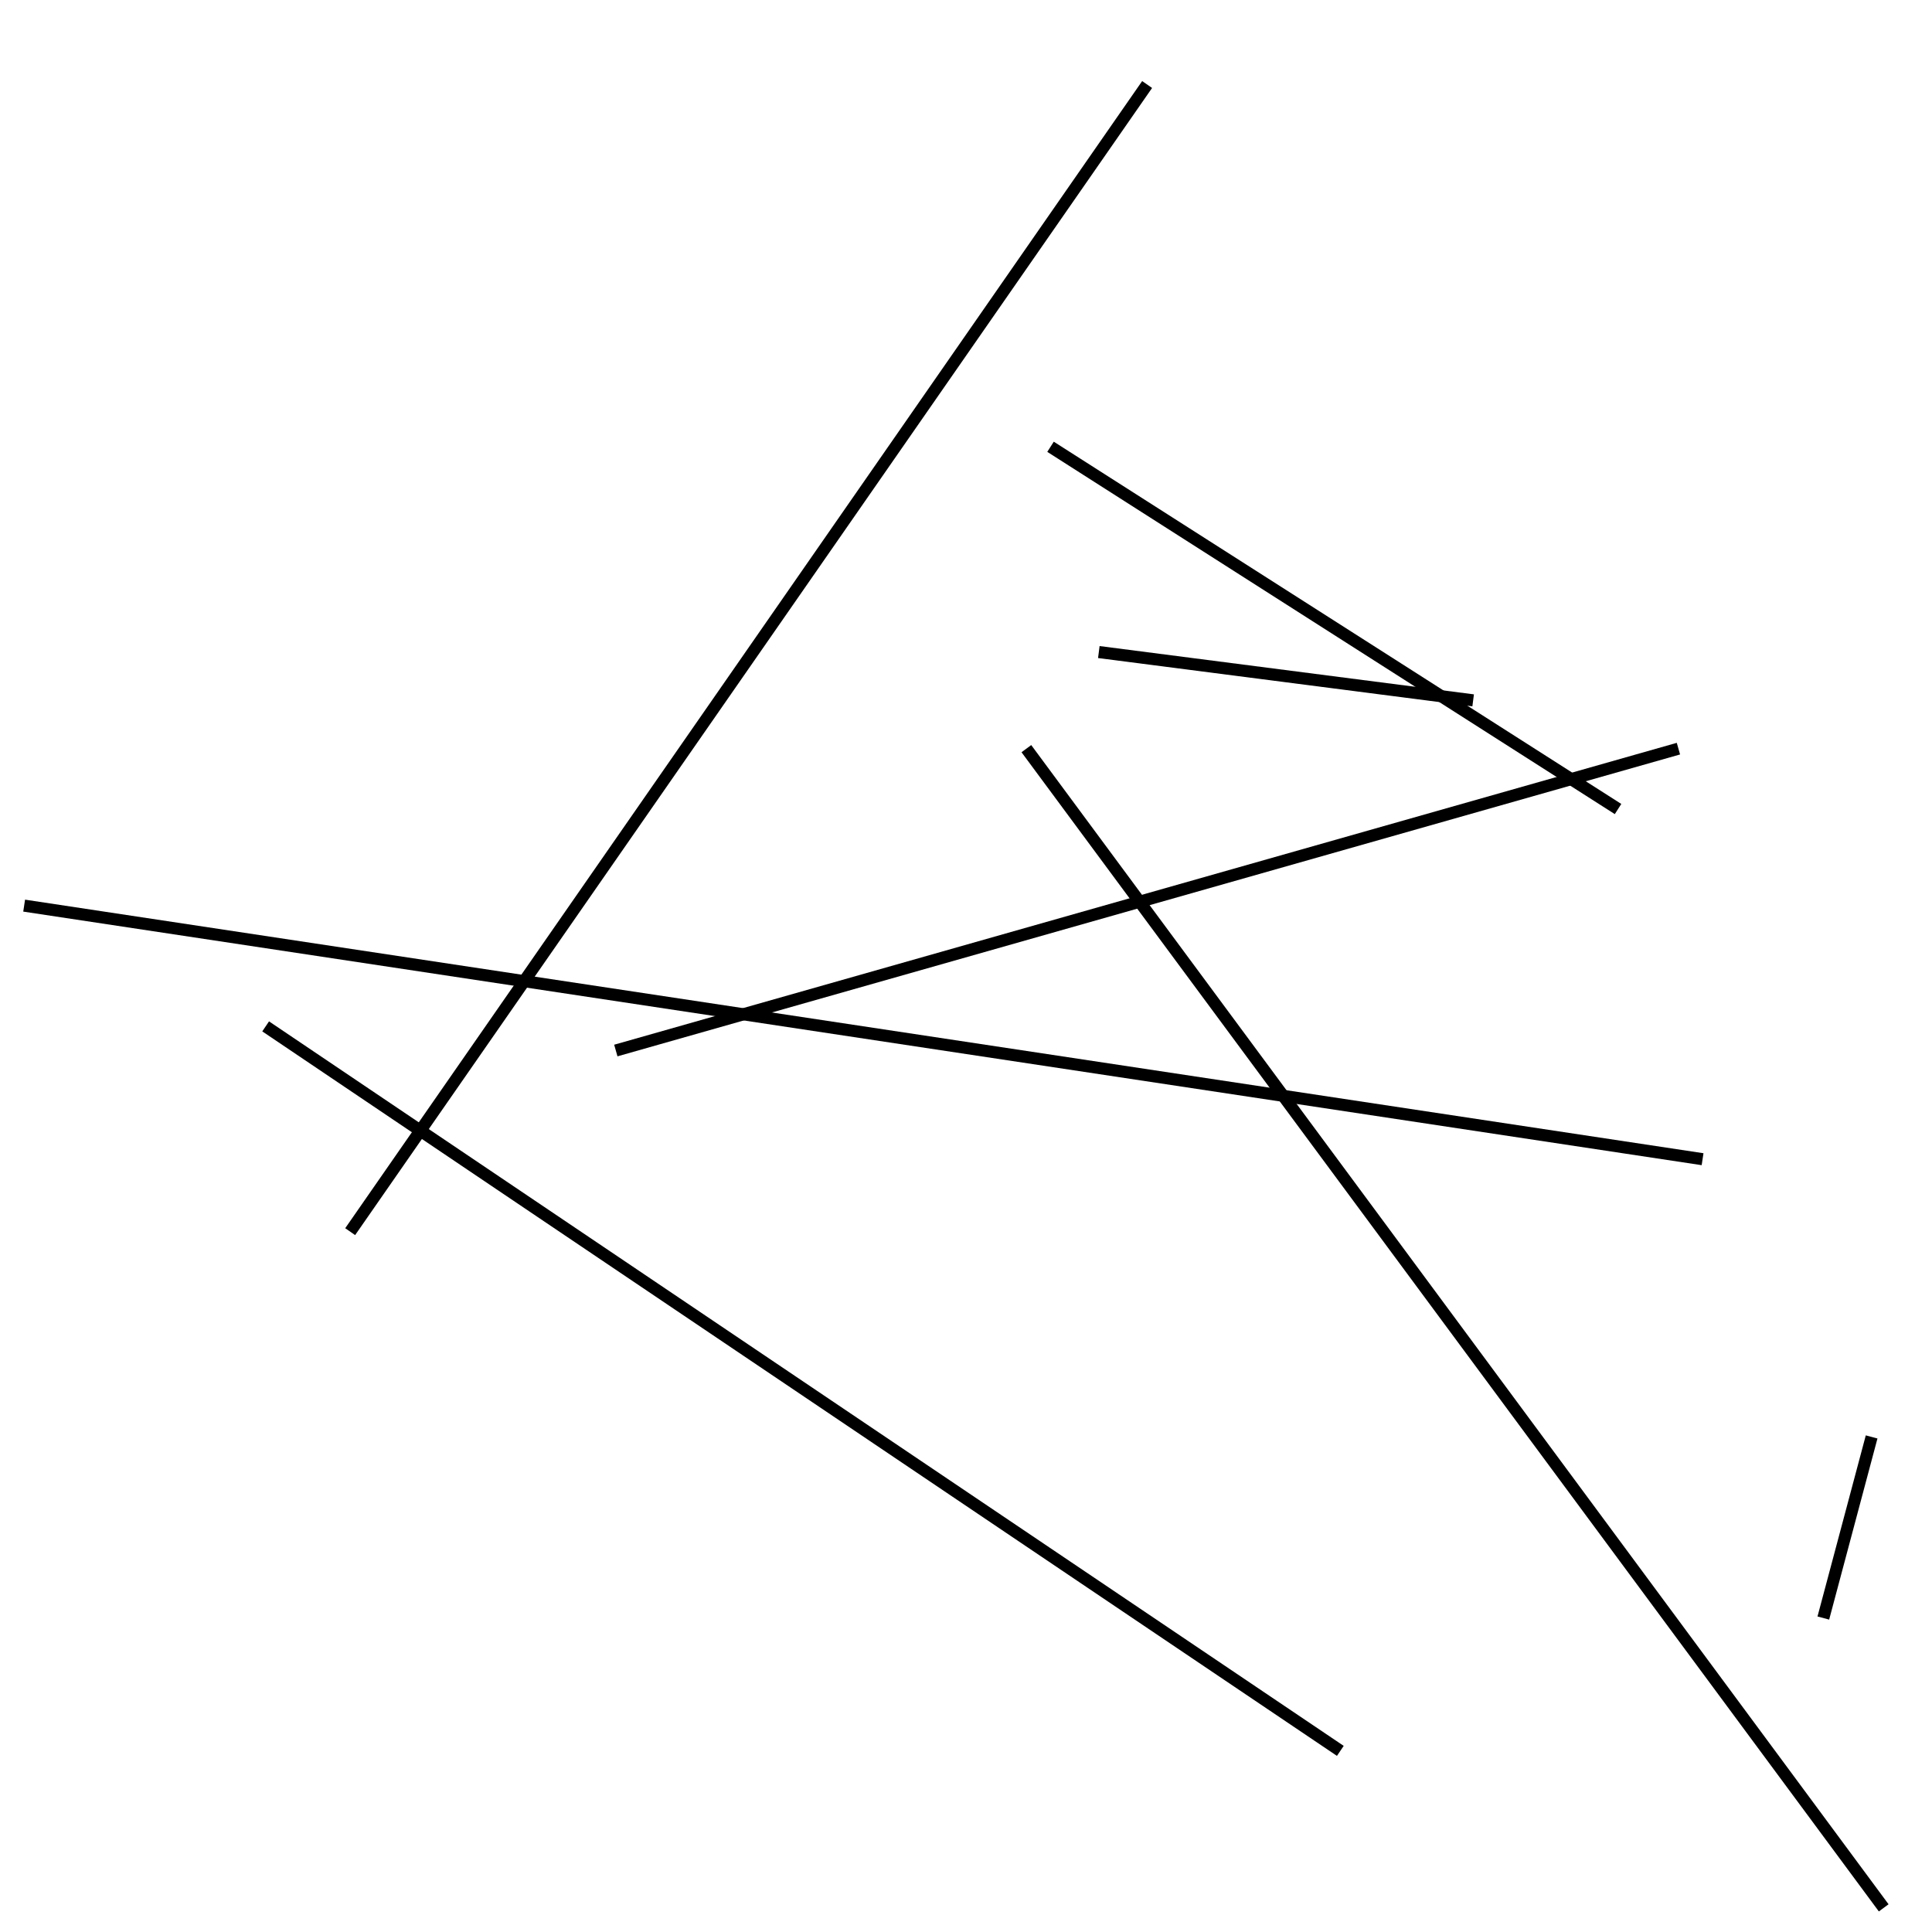 <?xml version="1.0" encoding="utf-8" ?>
<svg baseProfile="full" height="160" version="1.1" width="160" xmlns="http://www.w3.org/2000/svg" xmlns:ev="http://www.w3.org/2001/xml-events" xmlns:xlink="http://www.w3.org/1999/xlink"><defs /><line stroke="black" stroke-width="1" x1="151" x2="155" y1="134" y2="119" /><line stroke="black" stroke-width="1" x1="134" x2="87" y1="67" y2="37" /><line stroke="black" stroke-width="1" x1="91" x2="122" y1="54" y2="58" /><line stroke="black" stroke-width="1" x1="85" x2="156" y1="62" y2="158" /><line stroke="black" stroke-width="1" x1="141" x2="2" y1="96" y2="75" /><line stroke="black" stroke-width="1" x1="95" x2="29" y1="7" y2="102" /><line stroke="black" stroke-width="1" x1="139" x2="51" y1="62" y2="87" /><line stroke="black" stroke-width="1" x1="22" x2="111" y1="85" y2="145" /></svg>